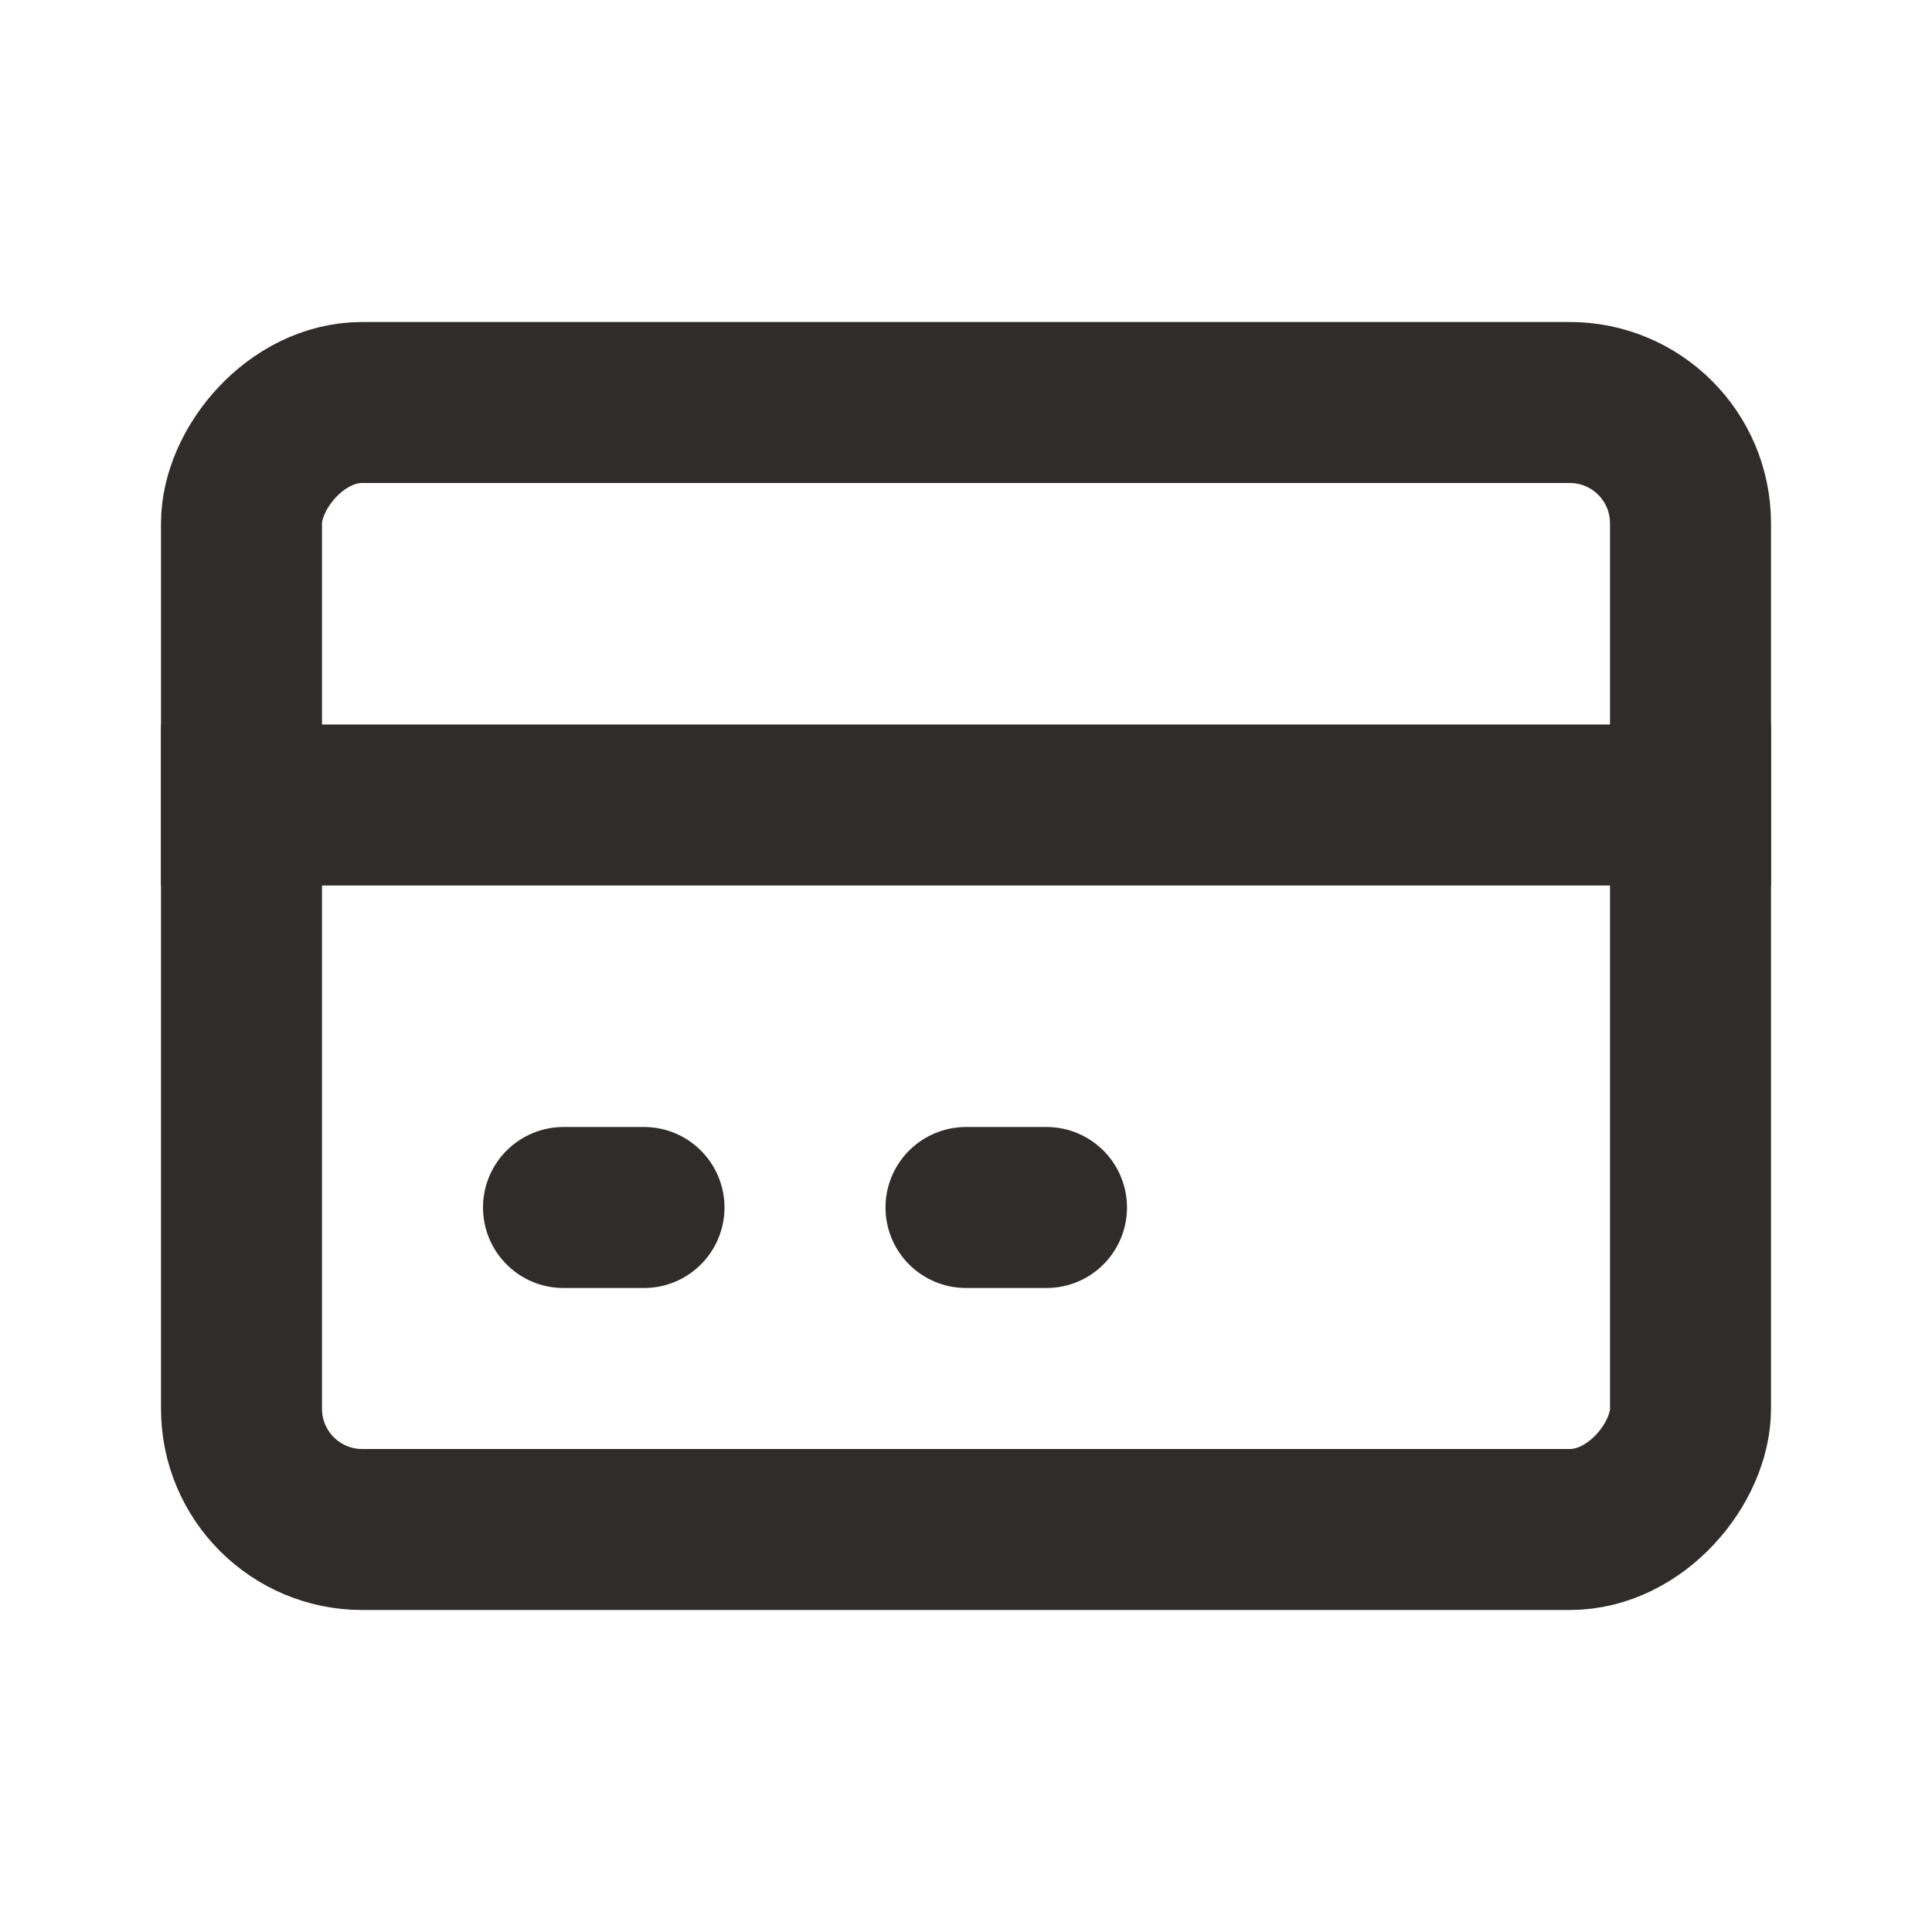<svg width="24" height="24" viewBox="0 0 24 24" fill="none" xmlns="http://www.w3.org/2000/svg">
    <rect x="-1" y="1" width="18" height="14" rx="1.5" transform="matrix(-1 0 0 1 20 4)" stroke="#312C2C" stroke-width="2"/>
    <line x1="2" y1="10" x2="22" y2="10" stroke="#312C2C" stroke-width="2"/>
    <line x1="7" y1="15" x2="8" y2="15" stroke="#312C2C" stroke-width="2" stroke-linecap="round"/>
    <line x1="12" y1="15" x2="13" y2="15" stroke="#312C2C" stroke-width="2" stroke-linecap="round"/>
</svg>
